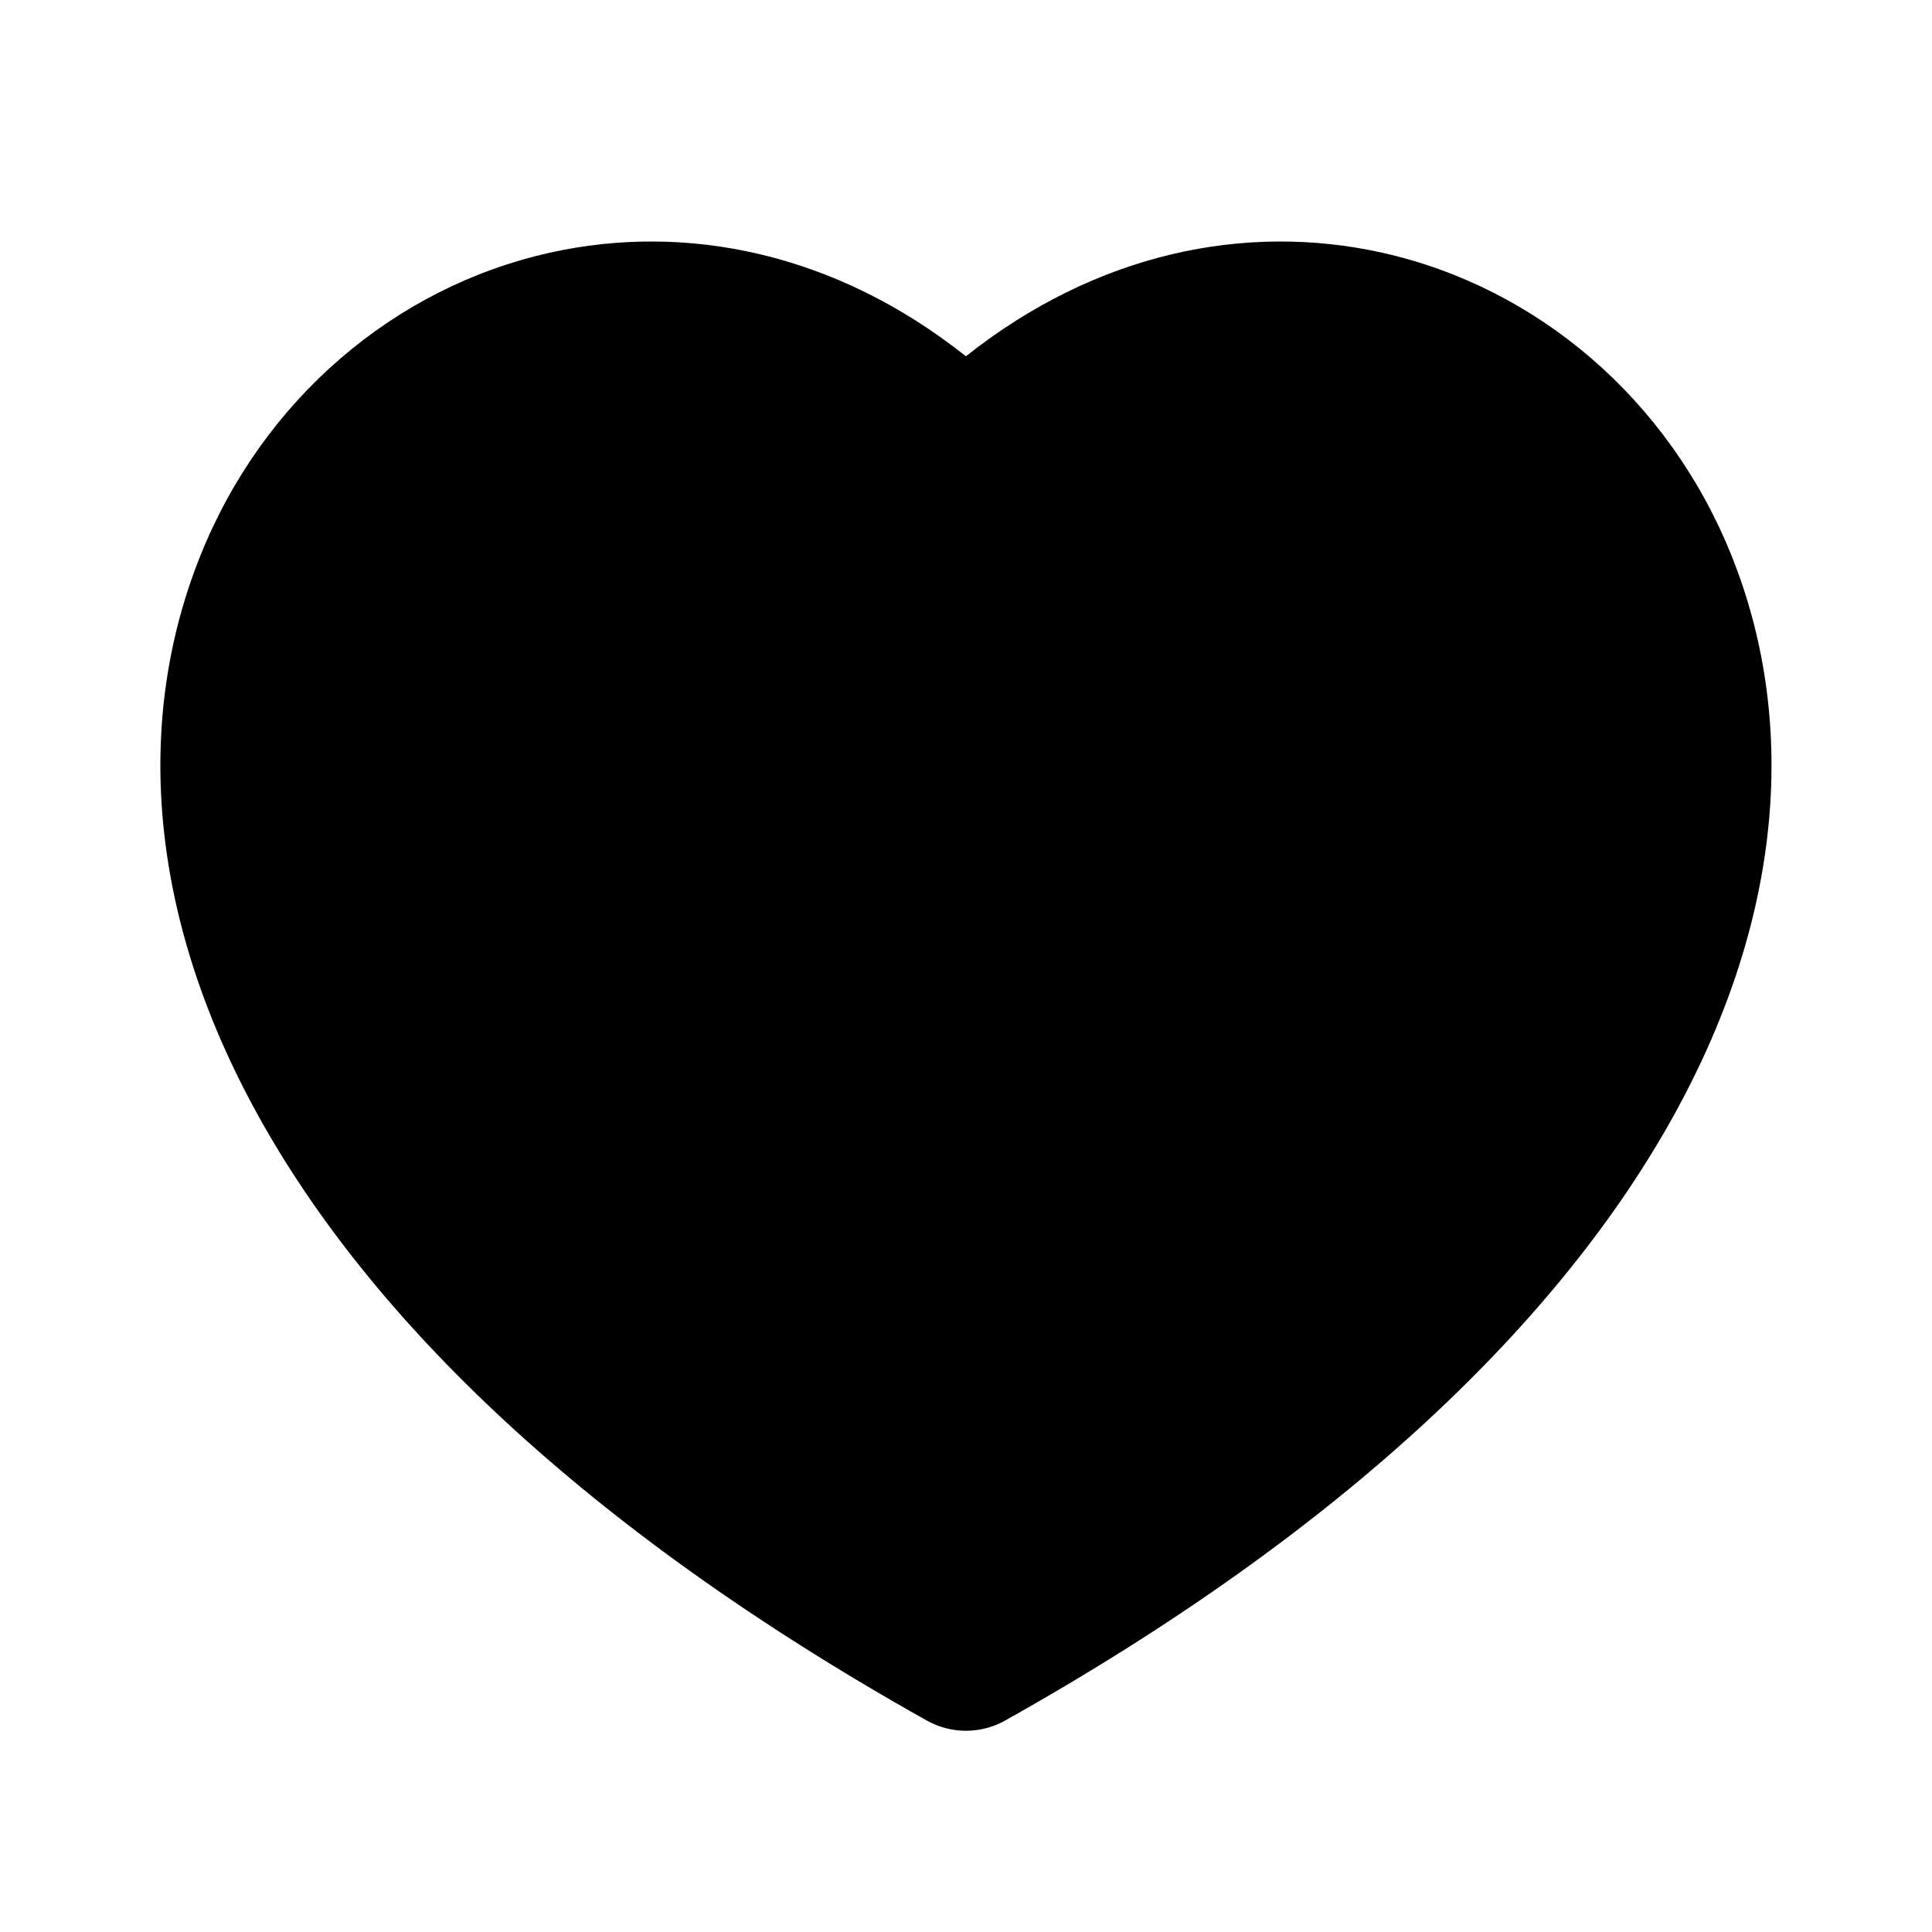 <svg width="24" height="24" viewBox="0 0 24 24" fill="none" xmlns="http://www.w3.org/2000/svg">
  <path
    d="M12.488 21.372C21.016 16.593 23.114 10.903 21.51 6.903C20.731 4.961 19.097 3.569 17.169 3.139C15.471 2.761 13.616 3.142 11.999 4.426C10.383 3.142 8.528 2.761 6.83 3.139C4.902 3.569 3.267 4.961 2.489 6.903C0.884 10.903 2.983 16.593 11.511 21.372C11.814 21.543 12.185 21.543 12.488 21.372Z"
    fill="currentColor" />
</svg>

